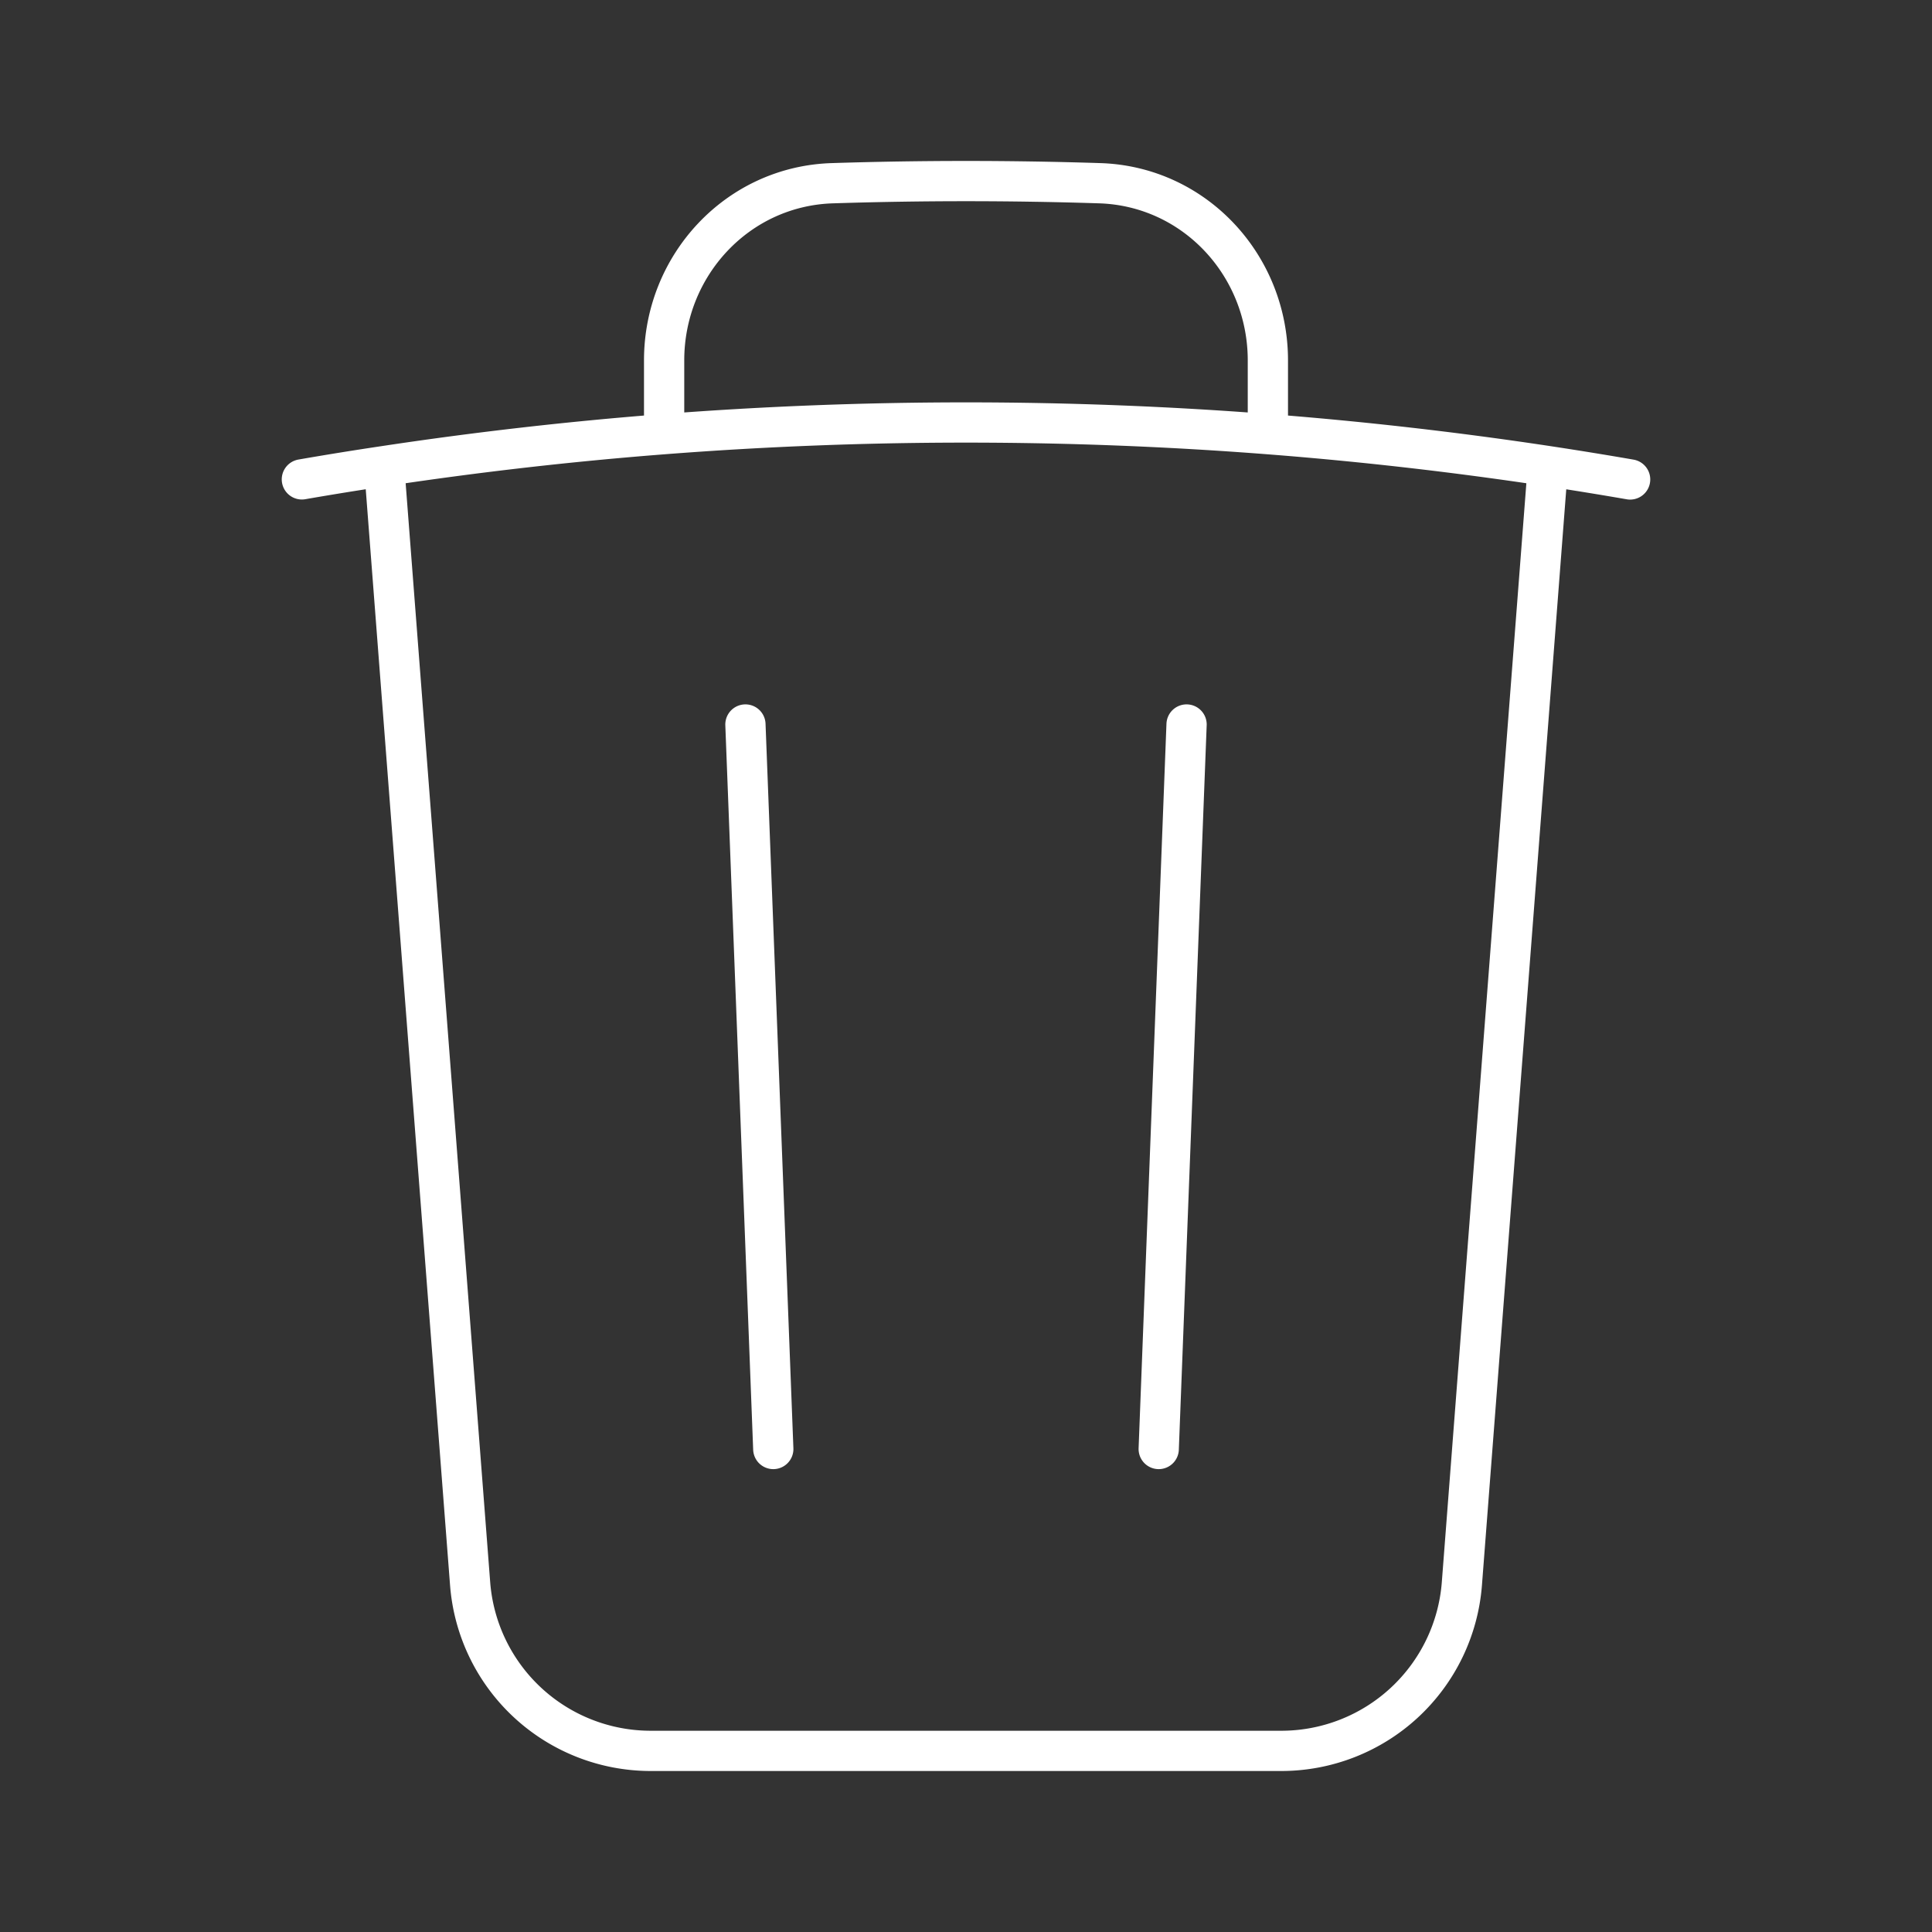 <svg
                xmlns="http://www.w3.org/2000/svg"
                fill="none"
                viewBox="0 0 24 24"
                stroke-width="0.5"
                stroke="currentColor"
                class="size-6"
                style="color: white"
              >
                <rect x="0" y="0" width="24" height="24" fill="#333333" stroke="none"/>
                <path
                  stroke-linecap="round"
                  stroke-linejoin="round"
                  d="m14.74 9-.346 9m-4.788 0L9.26 9m9.968-3.21c.342.052.682.107 1.022.166m-1.022-.165L18.16 19.673a2.25 2.25 0 0 1-2.244 2.077H8.084a2.25 2.25 0 0 1-2.244-2.077L4.772 5.79m14.456 0a48.108 48.108 0 0 0-3.478-.397m-12 .562c.34-.059.68-.114 1.022-.165m0 0a48.11 48.11 0 0 1 3.478-.397m7.5 0v-.916c0-1.18-.91-2.164-2.09-2.201a51.964 51.964 0 0 0-3.32 0c-1.18.037-2.09 1.022-2.09 2.201v.916m7.5 0a48.667 48.667 0 0 0-7.5 0"
                />
              </svg>